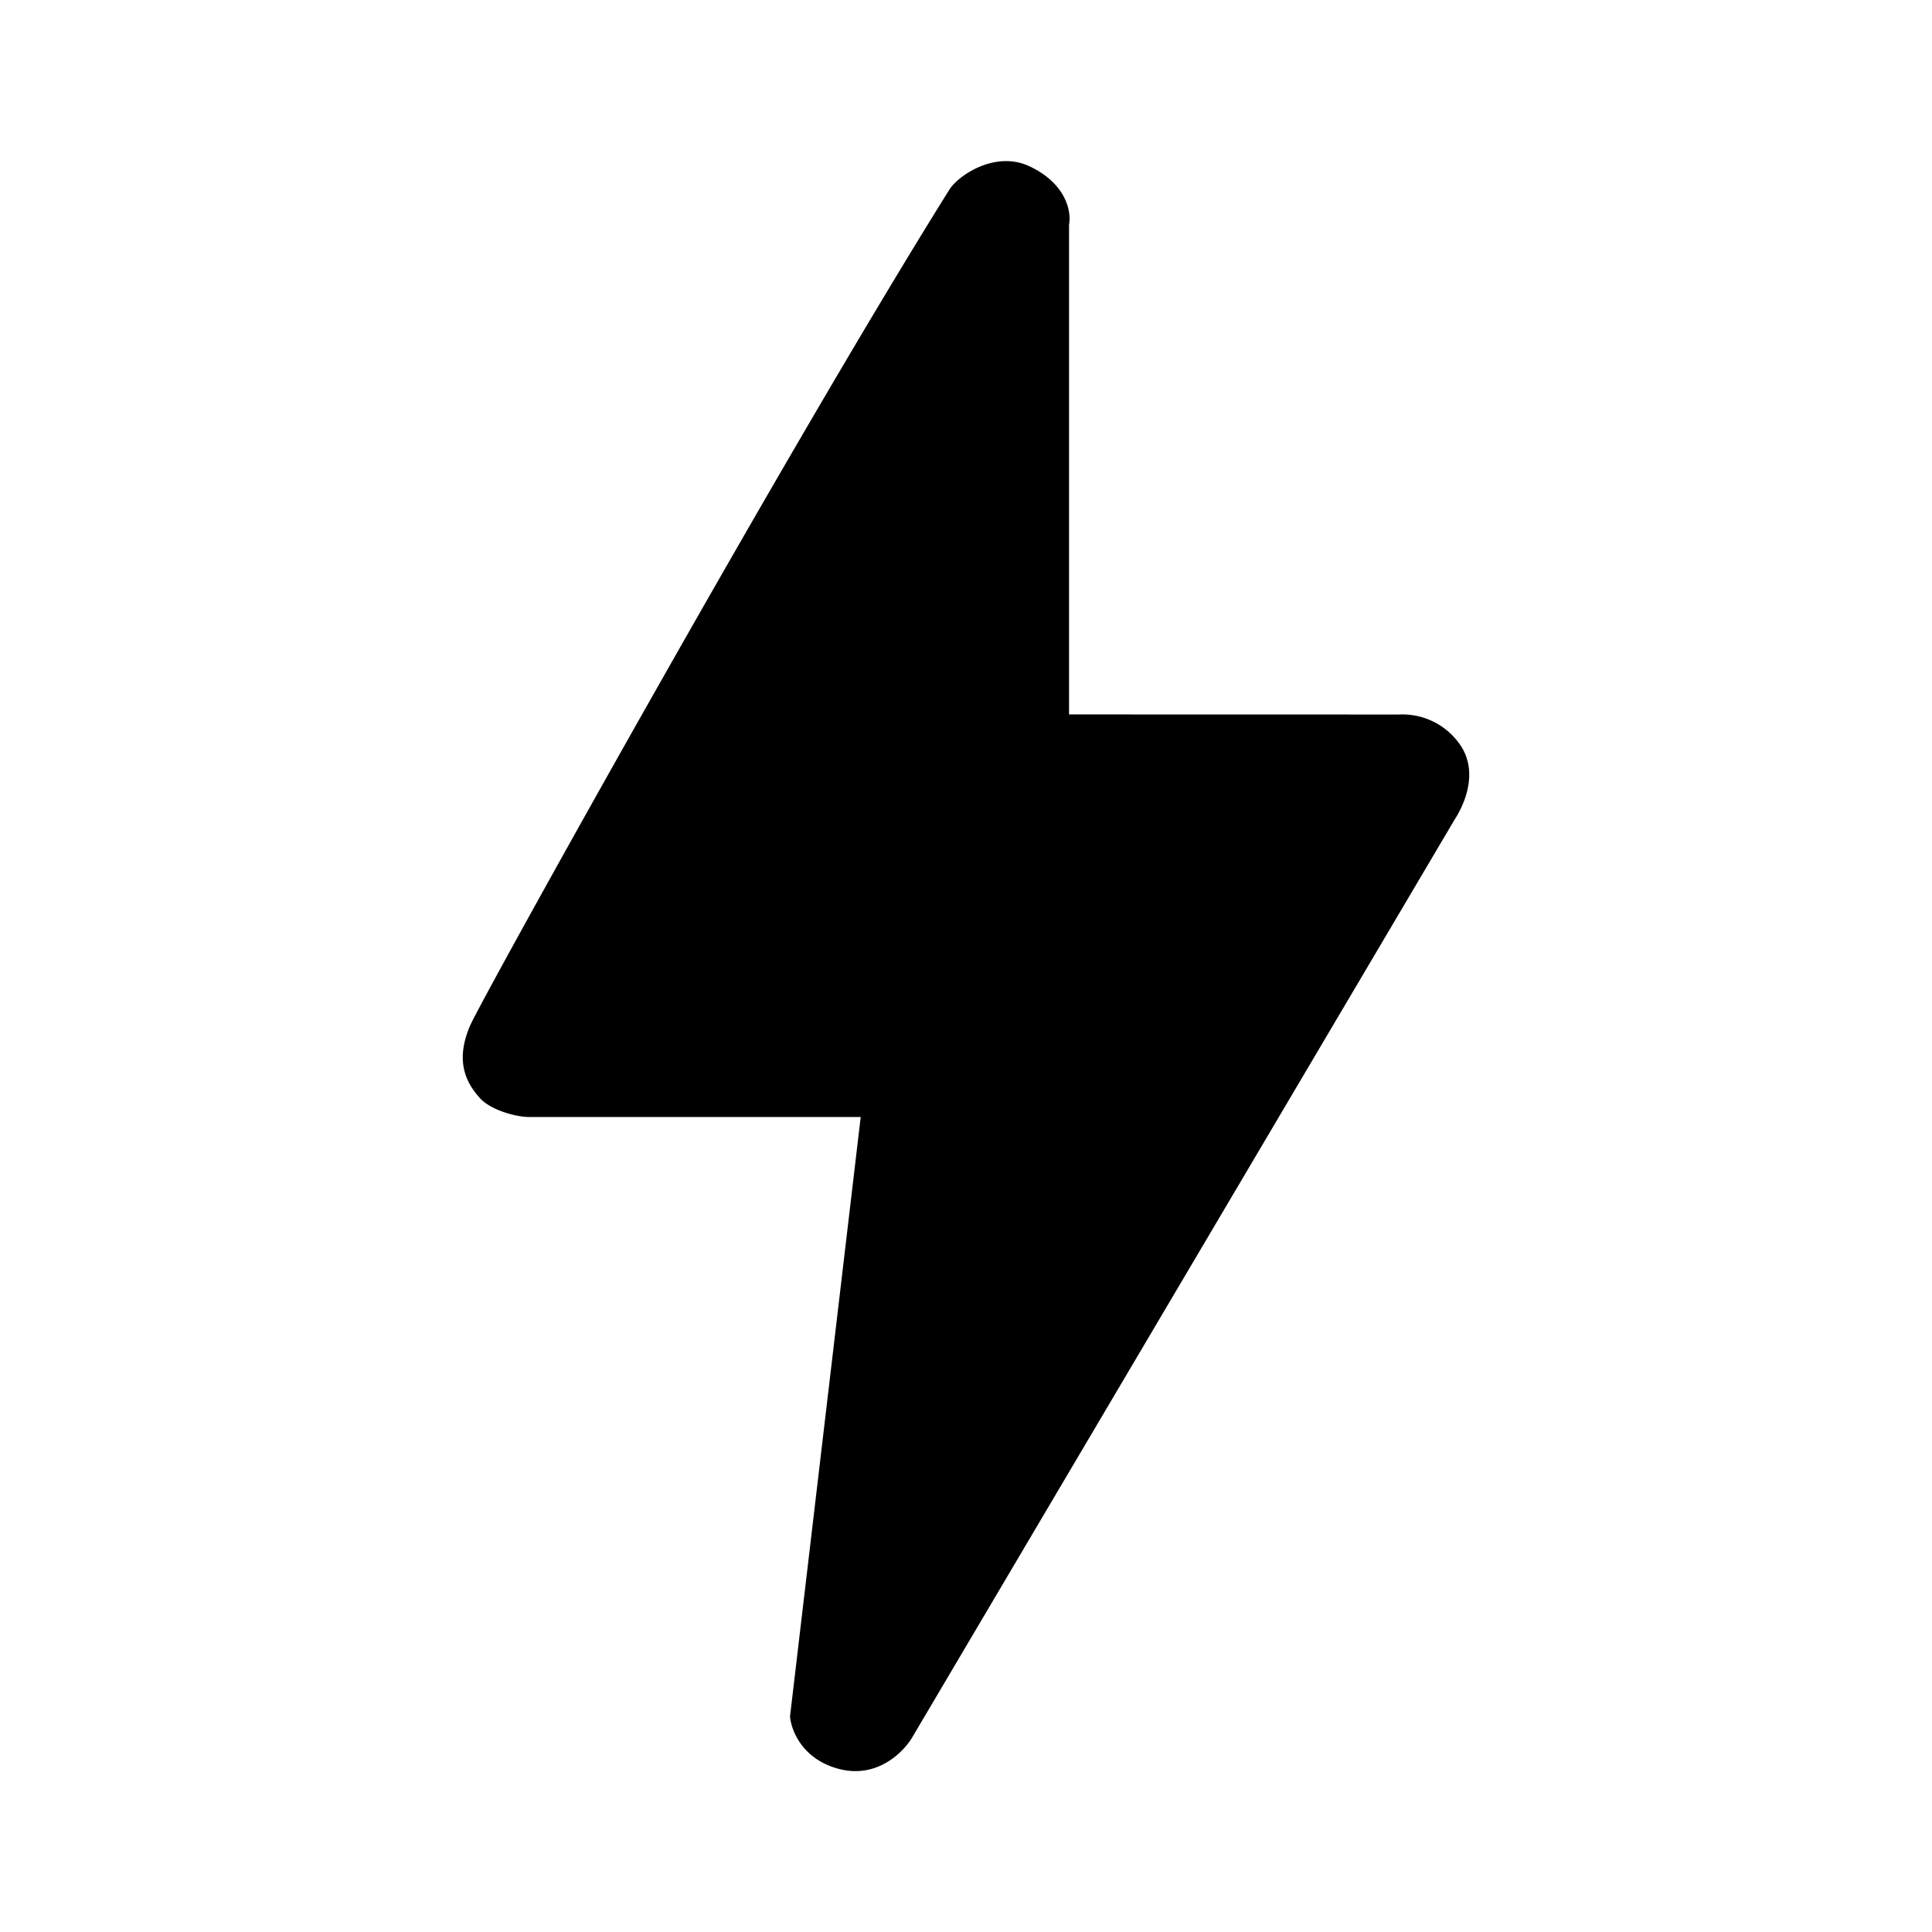 <svg xmlns="http://www.w3.org/2000/svg" xmlns:xlink="http://www.w3.org/1999/xlink" width="24" height="24" viewBox="0 0 24 24"><path fill="currentColor" d="M13.28 8.875V2.79c.03-.15-.026-.506-.493-.725c-.407-.191-.85.091-.983.274c-2.029 3.24-5.815 10.057-5.963 10.399c-.187.432-.06.702.118.9c.132.15.448.238.617.238h4.116l-.878 7.445c.013.172.155.545.627.658s.797-.228.9-.412l6.73-11.388c.098-.15.3-.55.085-.9a.87.87 0 0 0-.779-.403z"/></svg>